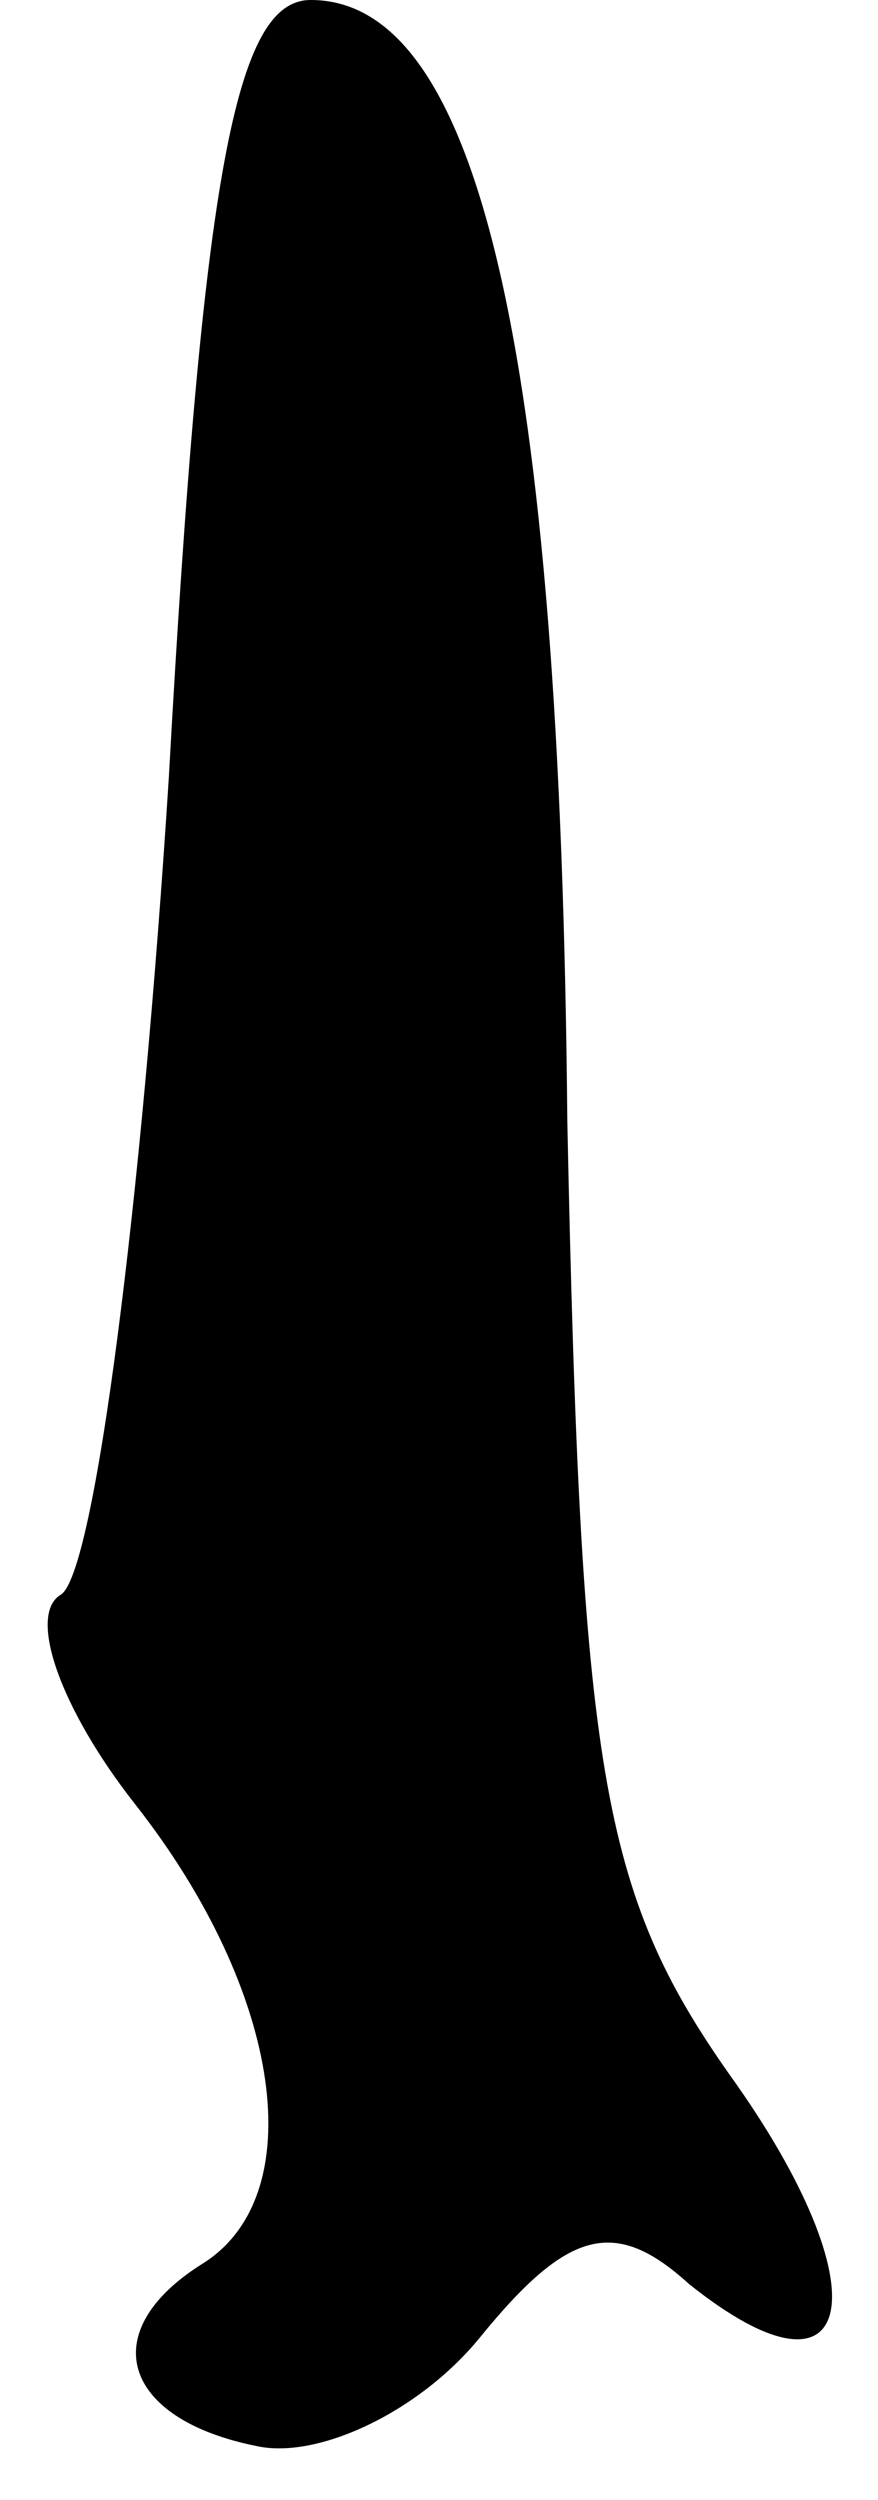 <?xml version="1.0" standalone="no"?>
<!DOCTYPE svg PUBLIC "-//W3C//DTD SVG 20010904//EN"
 "http://www.w3.org/TR/2001/REC-SVG-20010904/DTD/svg10.dtd">
<svg version="1.0" xmlns="http://www.w3.org/2000/svg"
 width="13pt" height="37pt" viewBox="0 0 13 37"
 preserveAspectRatio="xMidYMid meet">
<g transform="translate(0,37) scale(0.1,-0.1)"
fill="#000000" stroke="none">
<path fill="#000000" stroke="none" d="M25 255 c-4 -63 -11 -118 -16 -121 -5
-3 0 -17 11 -31 22 -28 26 -58 10 -68 -16 -10 -12 -23 8 -27 9 -2 24 5 33 16
13 16 20 18 31 8 25 -20 29 -1 6 31 -19 27 -22 45 -24 141 -1 114 -13 166 -38
166 -11 0 -16 -25 -21 -115z"/>
</g>
</svg>
